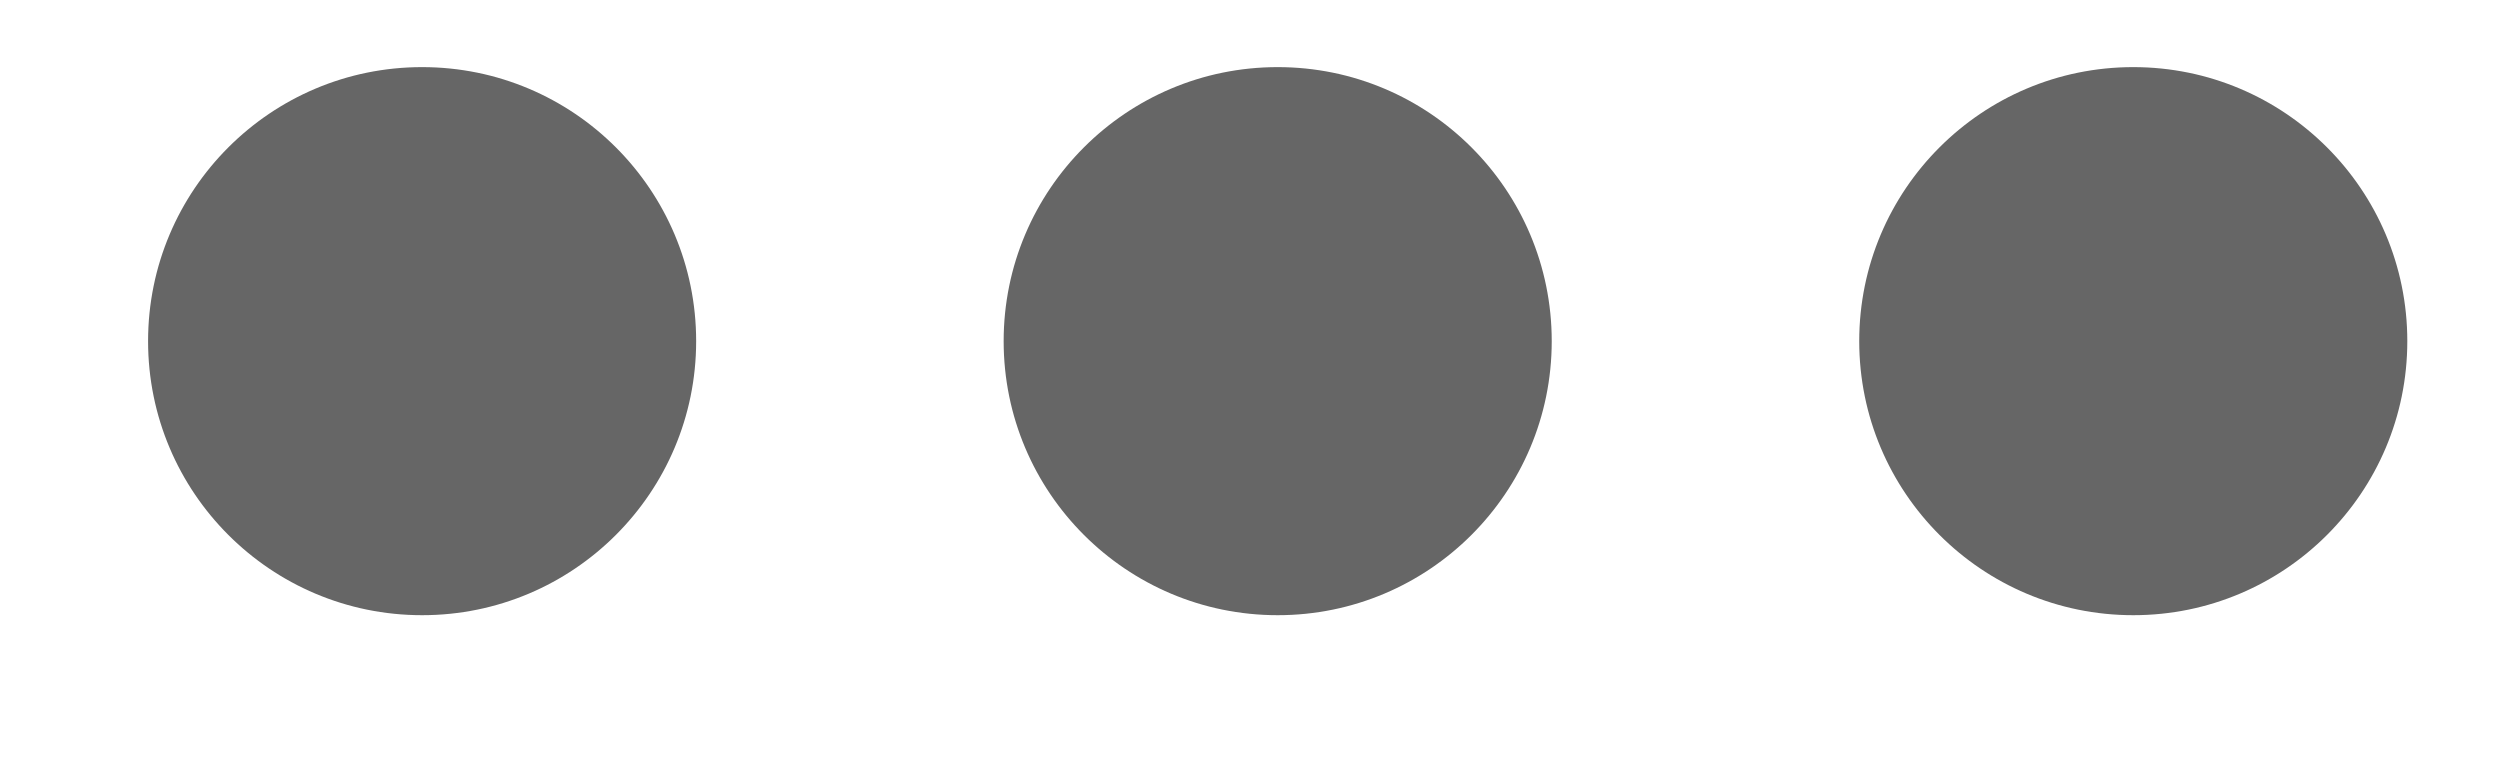 <svg width="13" height="4" viewBox="0 0 13 4" fill="none" xmlns="http://www.w3.org/2000/svg">
<circle cx="11.093" cy="1.774" r="1.425" transform="rotate(180 11.093 1.774)" fill="#666666"/>
<circle cx="6.644" cy="1.774" r="1.425" transform="rotate(180 6.644 1.774)" fill="#666666"/>
<circle cx="2.195" cy="1.774" r="1.425" transform="rotate(180 2.195 1.774)" fill="#666666"/>
</svg>
